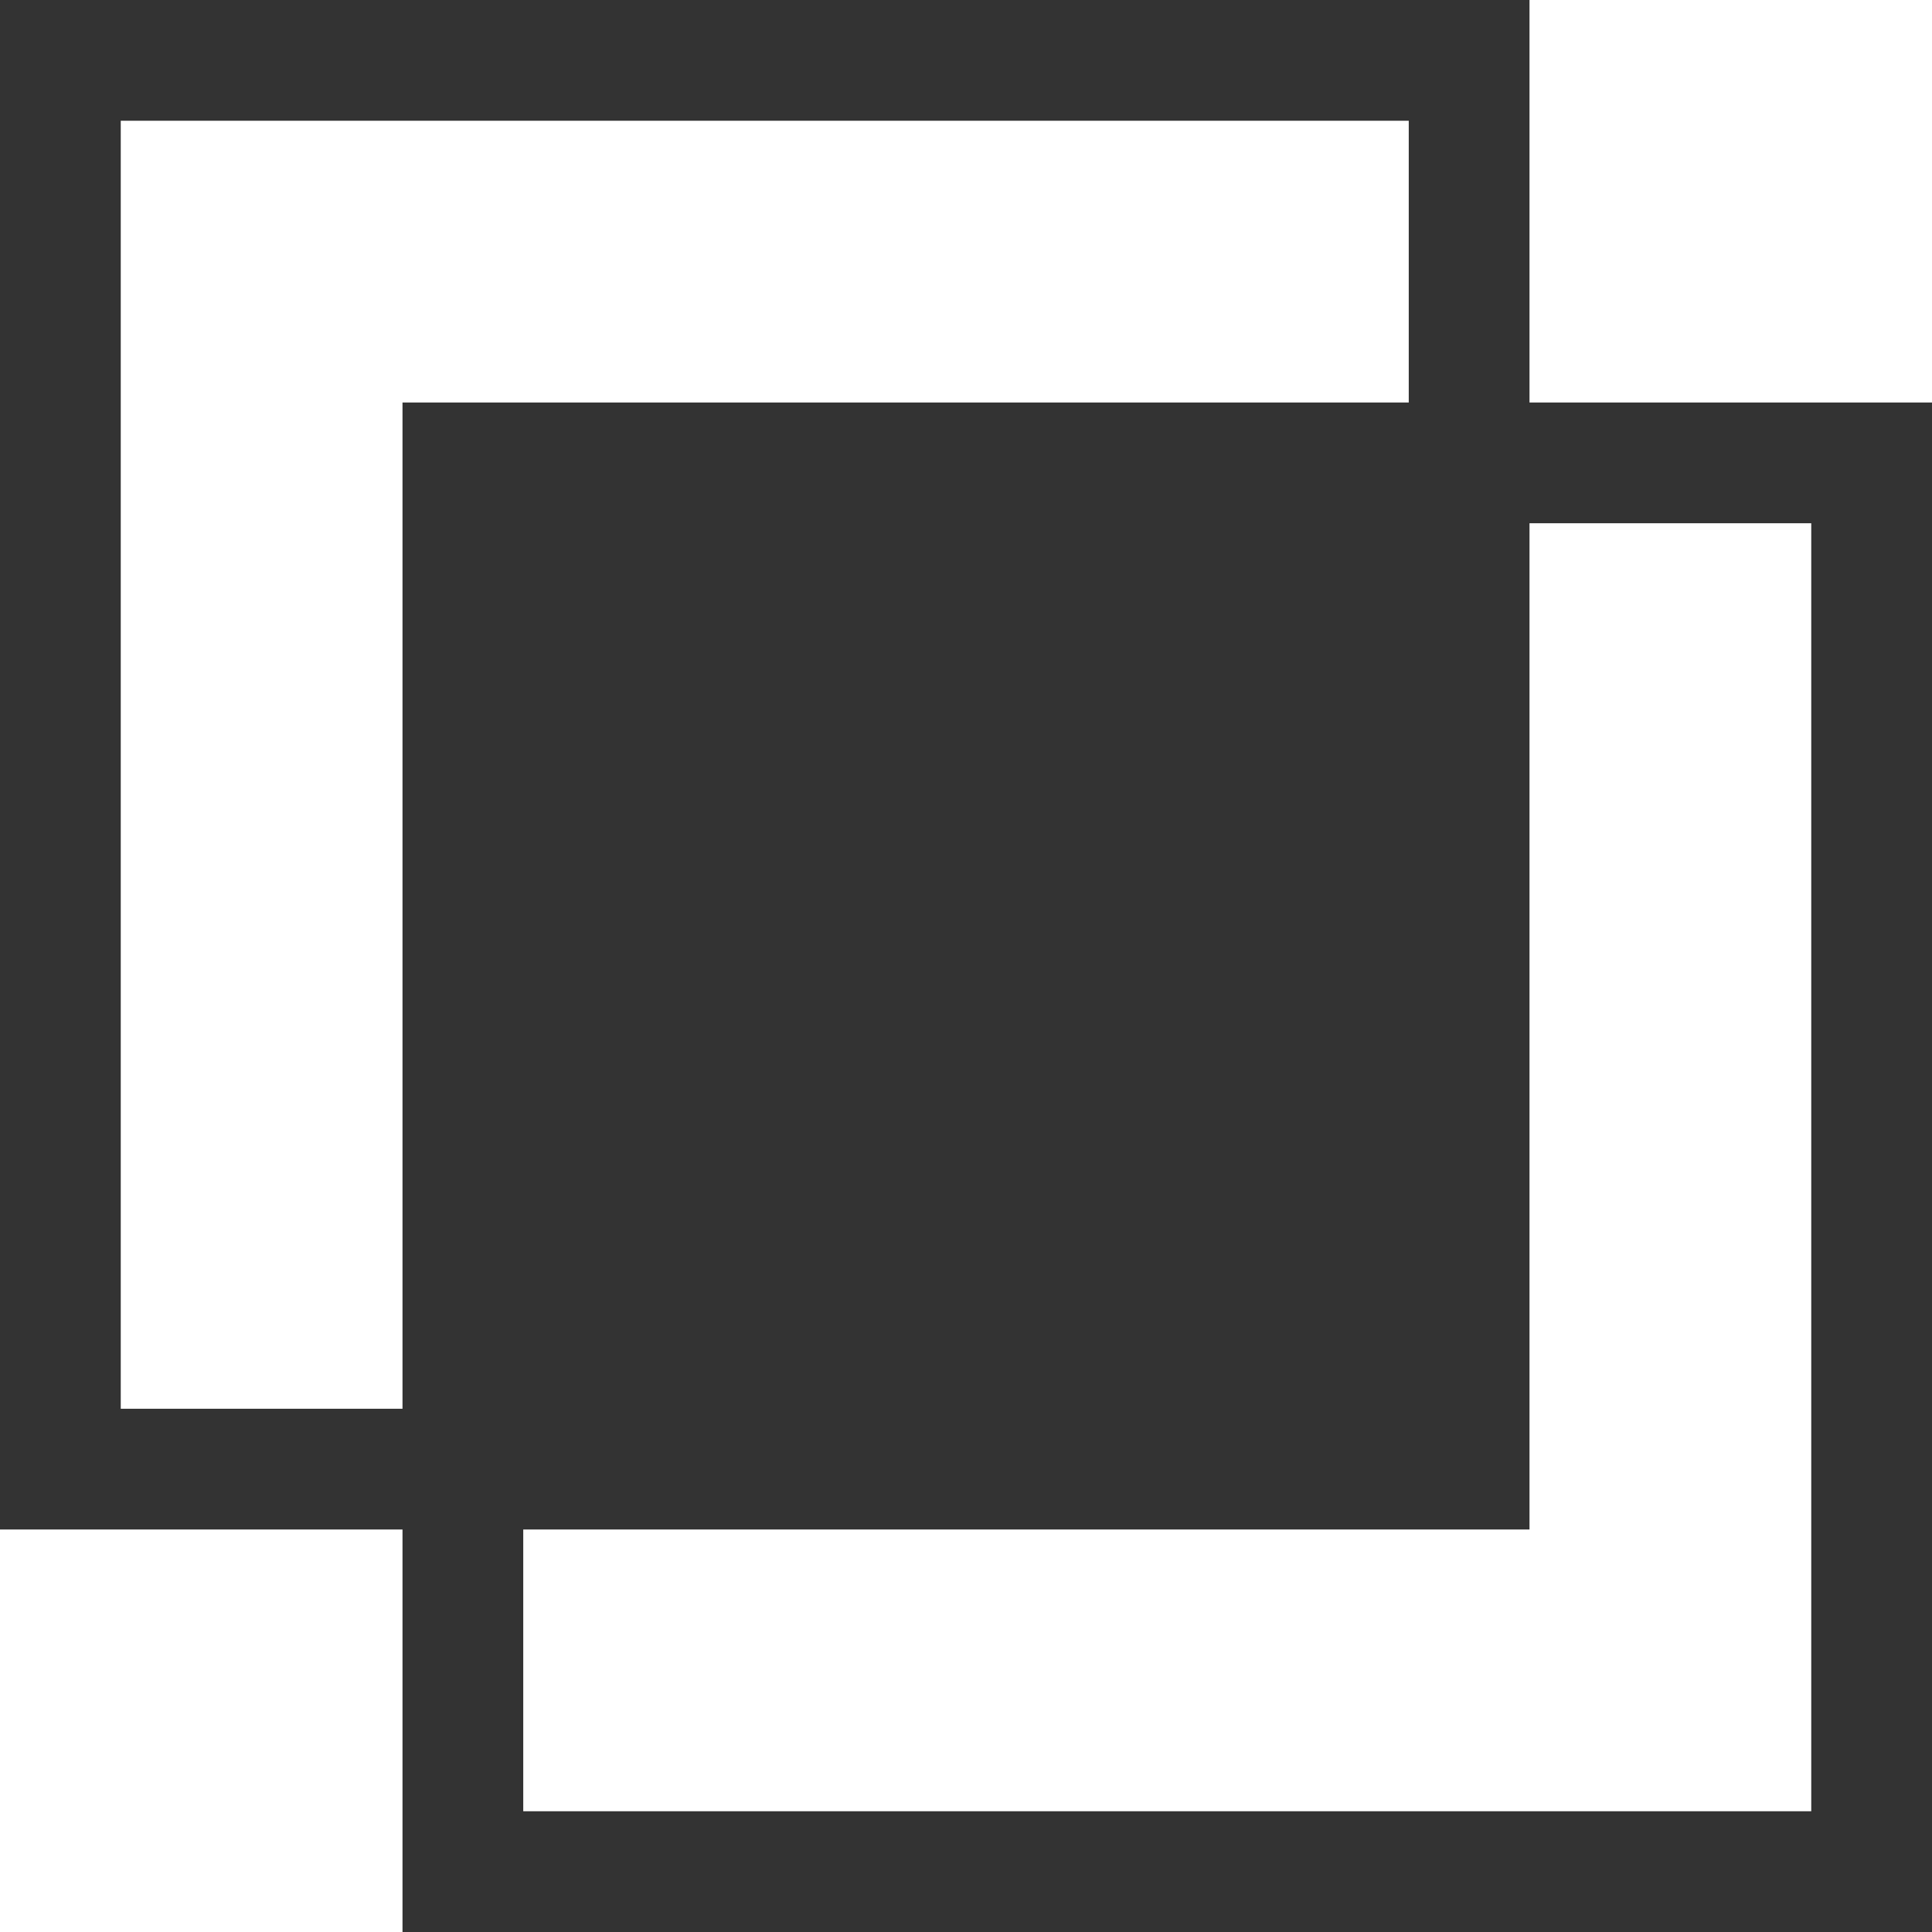 <svg id="Layer_1" data-name="Layer 1" xmlns="http://www.w3.org/2000/svg" viewBox="0 0 24 24">
  <defs>
    <style>
      .cls-1{fill:#333;}.cls-2{fill:none;stroke:#ccc;stroke-miterlimit:10;}
    </style>
  </defs>
  <path class="cls-1" d="M19,5h0V0H0V19H5v5H24V5ZM1.5,1.5h16V5H5V17.5H1.5Zm21,21H6.5V19H19V6.5h3.5Z"/>
  <rect class="cls-2" x="-506.1" y="-418" width="884.3" height="859.94"/>
</svg>
